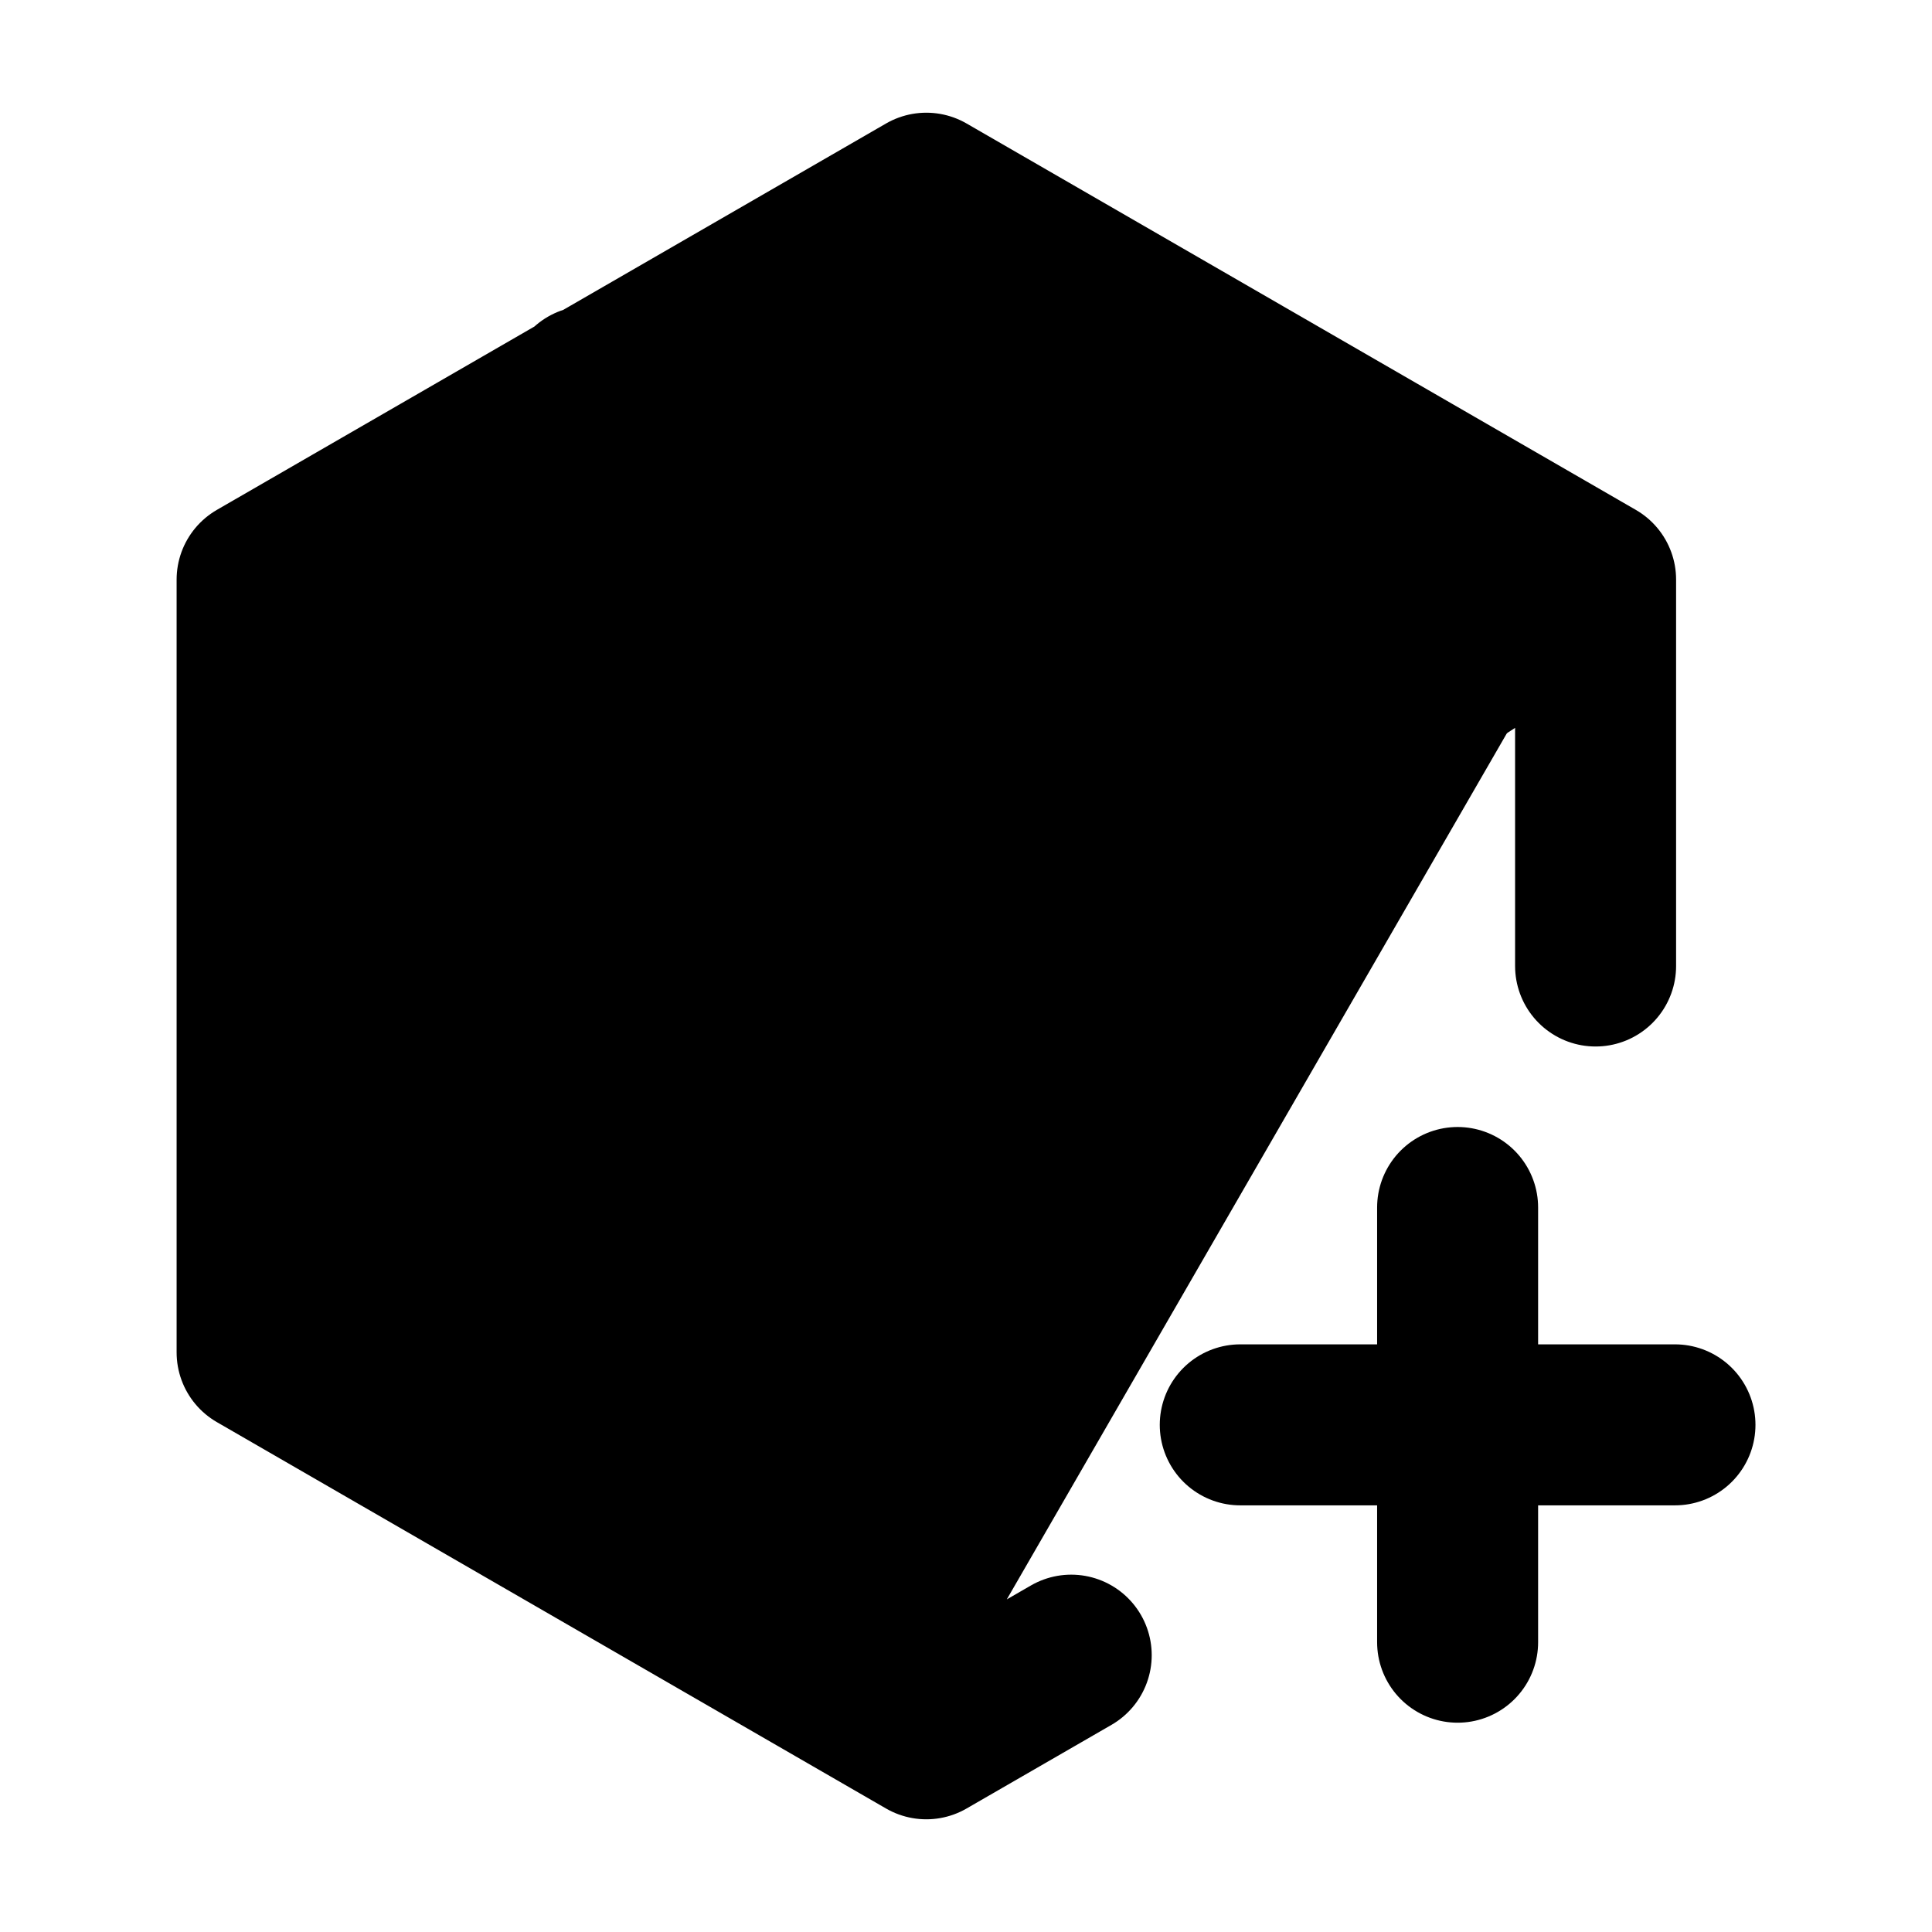 <svg xmlns="http://www.w3.org/2000/svg"
     fill="currentColor"
     viewBox="0 0 24 24">
    <path stroke="currentColor"
          stroke-linecap="round"
          stroke-linejoin="round"
          stroke-width="2"
          d="m19.821 7.2-8.314-4.8-8.313 4.8v9.6l8.313 4.8m8.314-14.4-8.314 5.4m8.314-5.4V12m-8.314 9.6v-9m0 9 1.8-1.039m-1.8-7.961-7.8-4.8m11.4 1.8-7.8-4.8m8.1 12.9h2.7m0 0h2.7m-2.7 0V15m0 2.7v2.7" />
</svg>